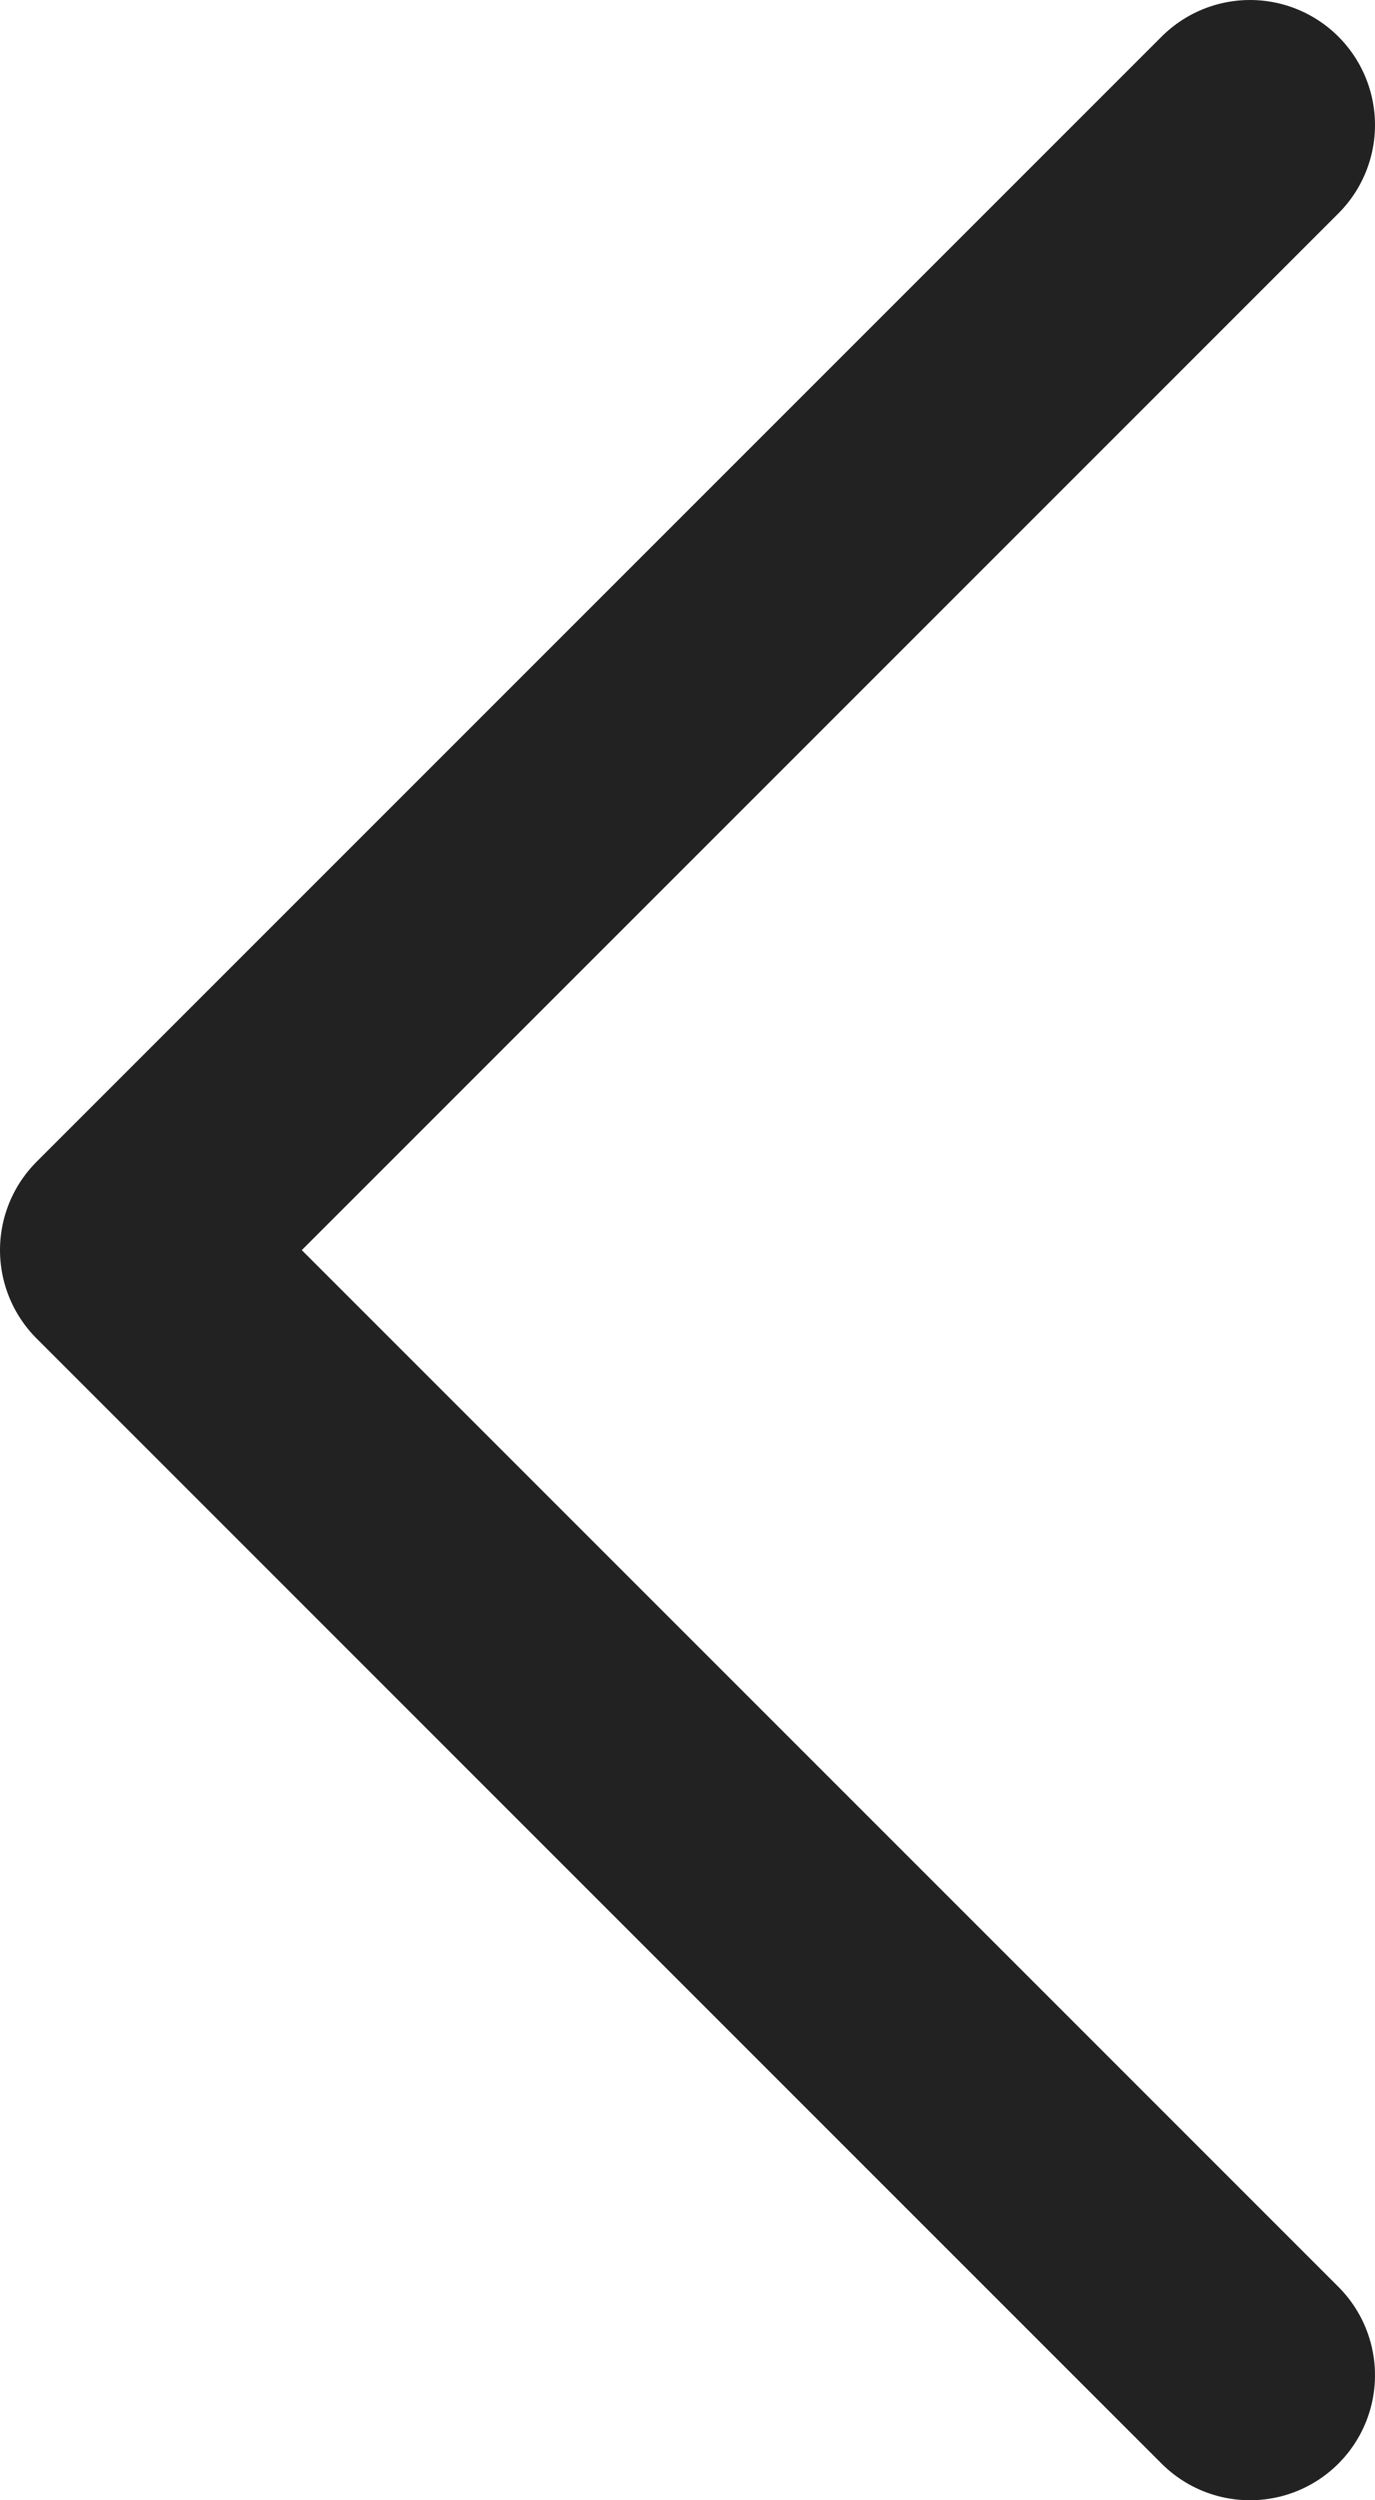 <svg width="11" height="20" viewBox="0 0 11 20" fill="none" xmlns="http://www.w3.org/2000/svg">
<path d="M10 1L1 10L10 19" stroke="#222222" stroke-width="2" stroke-linecap="round" stroke-linejoin="round"/>
</svg>
